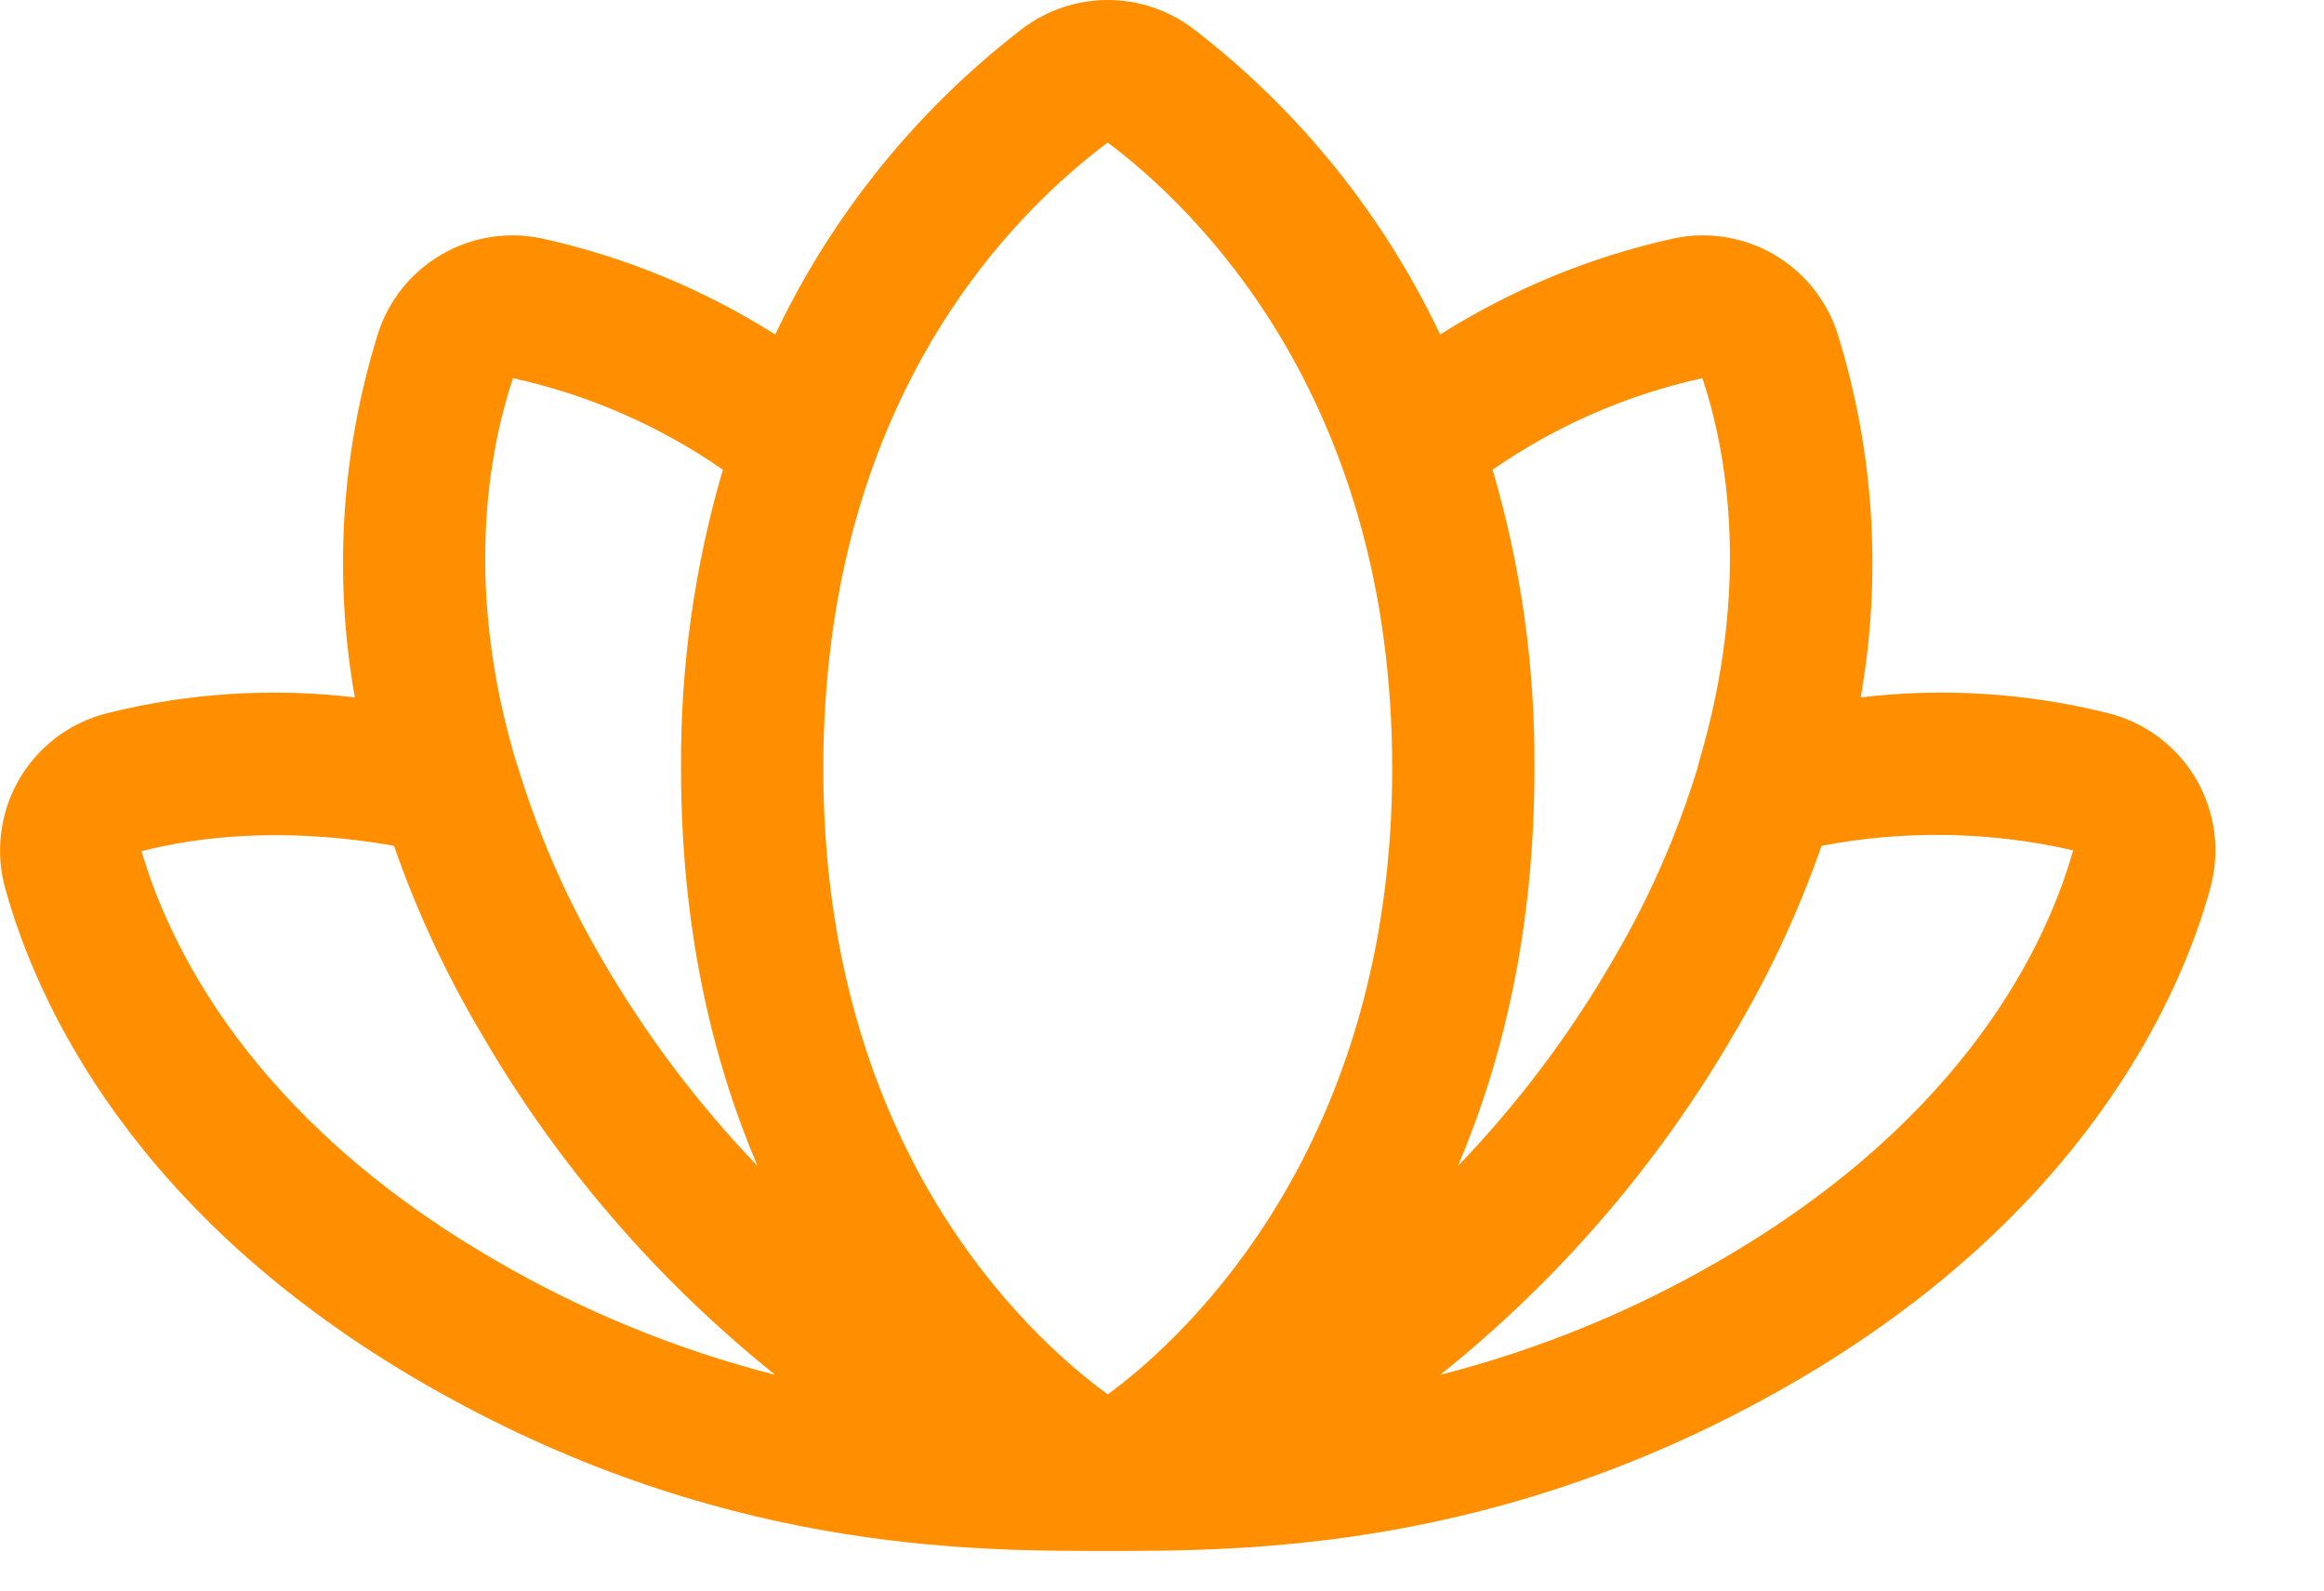 <svg width="19" height="13" viewBox="0 0 19 13" fill="none" xmlns="http://www.w3.org/2000/svg">
<path d="M17.959 6.375C17.882 6.241 17.778 6.123 17.655 6.03C17.531 5.936 17.39 5.868 17.24 5.83C16.577 5.664 15.89 5.619 15.212 5.7C15.387 4.708 15.323 3.689 15.023 2.727C14.936 2.454 14.749 2.223 14.501 2.079C14.252 1.935 13.959 1.889 13.678 1.95C13.003 2.099 12.359 2.365 11.774 2.734C11.309 1.753 10.616 0.896 9.754 0.234C9.553 0.082 9.308 0 9.056 0C8.805 0 8.56 0.082 8.359 0.234C7.497 0.896 6.804 1.753 6.338 2.734C5.754 2.365 5.11 2.099 4.434 1.95C4.154 1.889 3.86 1.935 3.612 2.079C3.363 2.223 3.177 2.454 3.09 2.727C2.79 3.689 2.725 4.708 2.901 5.7C2.223 5.619 1.535 5.664 0.873 5.83C0.723 5.868 0.582 5.936 0.458 6.029C0.335 6.123 0.231 6.24 0.154 6.374C0.077 6.509 0.027 6.657 0.009 6.811C-0.01 6.964 0.002 7.12 0.045 7.269C0.299 8.185 1.084 9.936 3.468 11.31C5.851 12.684 7.93 12.676 9.049 12.676H9.064C10.183 12.676 12.276 12.676 14.645 11.31C17.014 9.944 17.814 8.185 18.068 7.269C18.11 7.121 18.122 6.965 18.104 6.811C18.085 6.658 18.036 6.51 17.959 6.375V6.375ZM13.918 3.091C14.122 3.701 14.311 4.798 13.896 6.208L13.875 6.288C13.706 6.834 13.475 7.359 13.184 7.851C12.832 8.459 12.407 9.023 11.92 9.529C12.29 8.657 12.545 7.589 12.545 6.281C12.551 5.455 12.436 4.632 12.203 3.839C12.721 3.48 13.303 3.226 13.918 3.091V3.091ZM9.056 1.165C9.754 1.688 11.382 3.229 11.382 6.281C11.382 9.333 9.732 10.903 9.056 11.397C8.381 10.903 6.731 9.37 6.731 6.281C6.731 3.192 8.359 1.688 9.056 1.165V1.165ZM4.194 3.091C4.809 3.226 5.392 3.48 5.91 3.839C5.677 4.632 5.562 5.455 5.568 6.281C5.568 7.589 5.822 8.657 6.193 9.529C5.706 9.023 5.281 8.459 4.928 7.851C4.637 7.357 4.405 6.83 4.238 6.281L4.216 6.216C3.795 4.798 3.991 3.701 4.194 3.091V3.091ZM1.157 6.957C1.607 6.841 2.312 6.753 3.221 6.913C3.405 7.441 3.641 7.95 3.926 8.432C4.549 9.509 5.367 10.46 6.338 11.237C5.536 11.032 4.765 10.717 4.049 10.3C2.029 9.13 1.375 7.698 1.157 6.957V6.957ZM14.064 10.3C13.348 10.717 12.577 11.032 11.774 11.237C12.746 10.46 13.564 9.509 14.187 8.432C14.472 7.95 14.708 7.441 14.892 6.913C15.573 6.783 16.273 6.795 16.949 6.95C16.738 7.698 16.084 9.13 14.064 10.3V10.3Z" fill="#FF8F00"/>
</svg>
